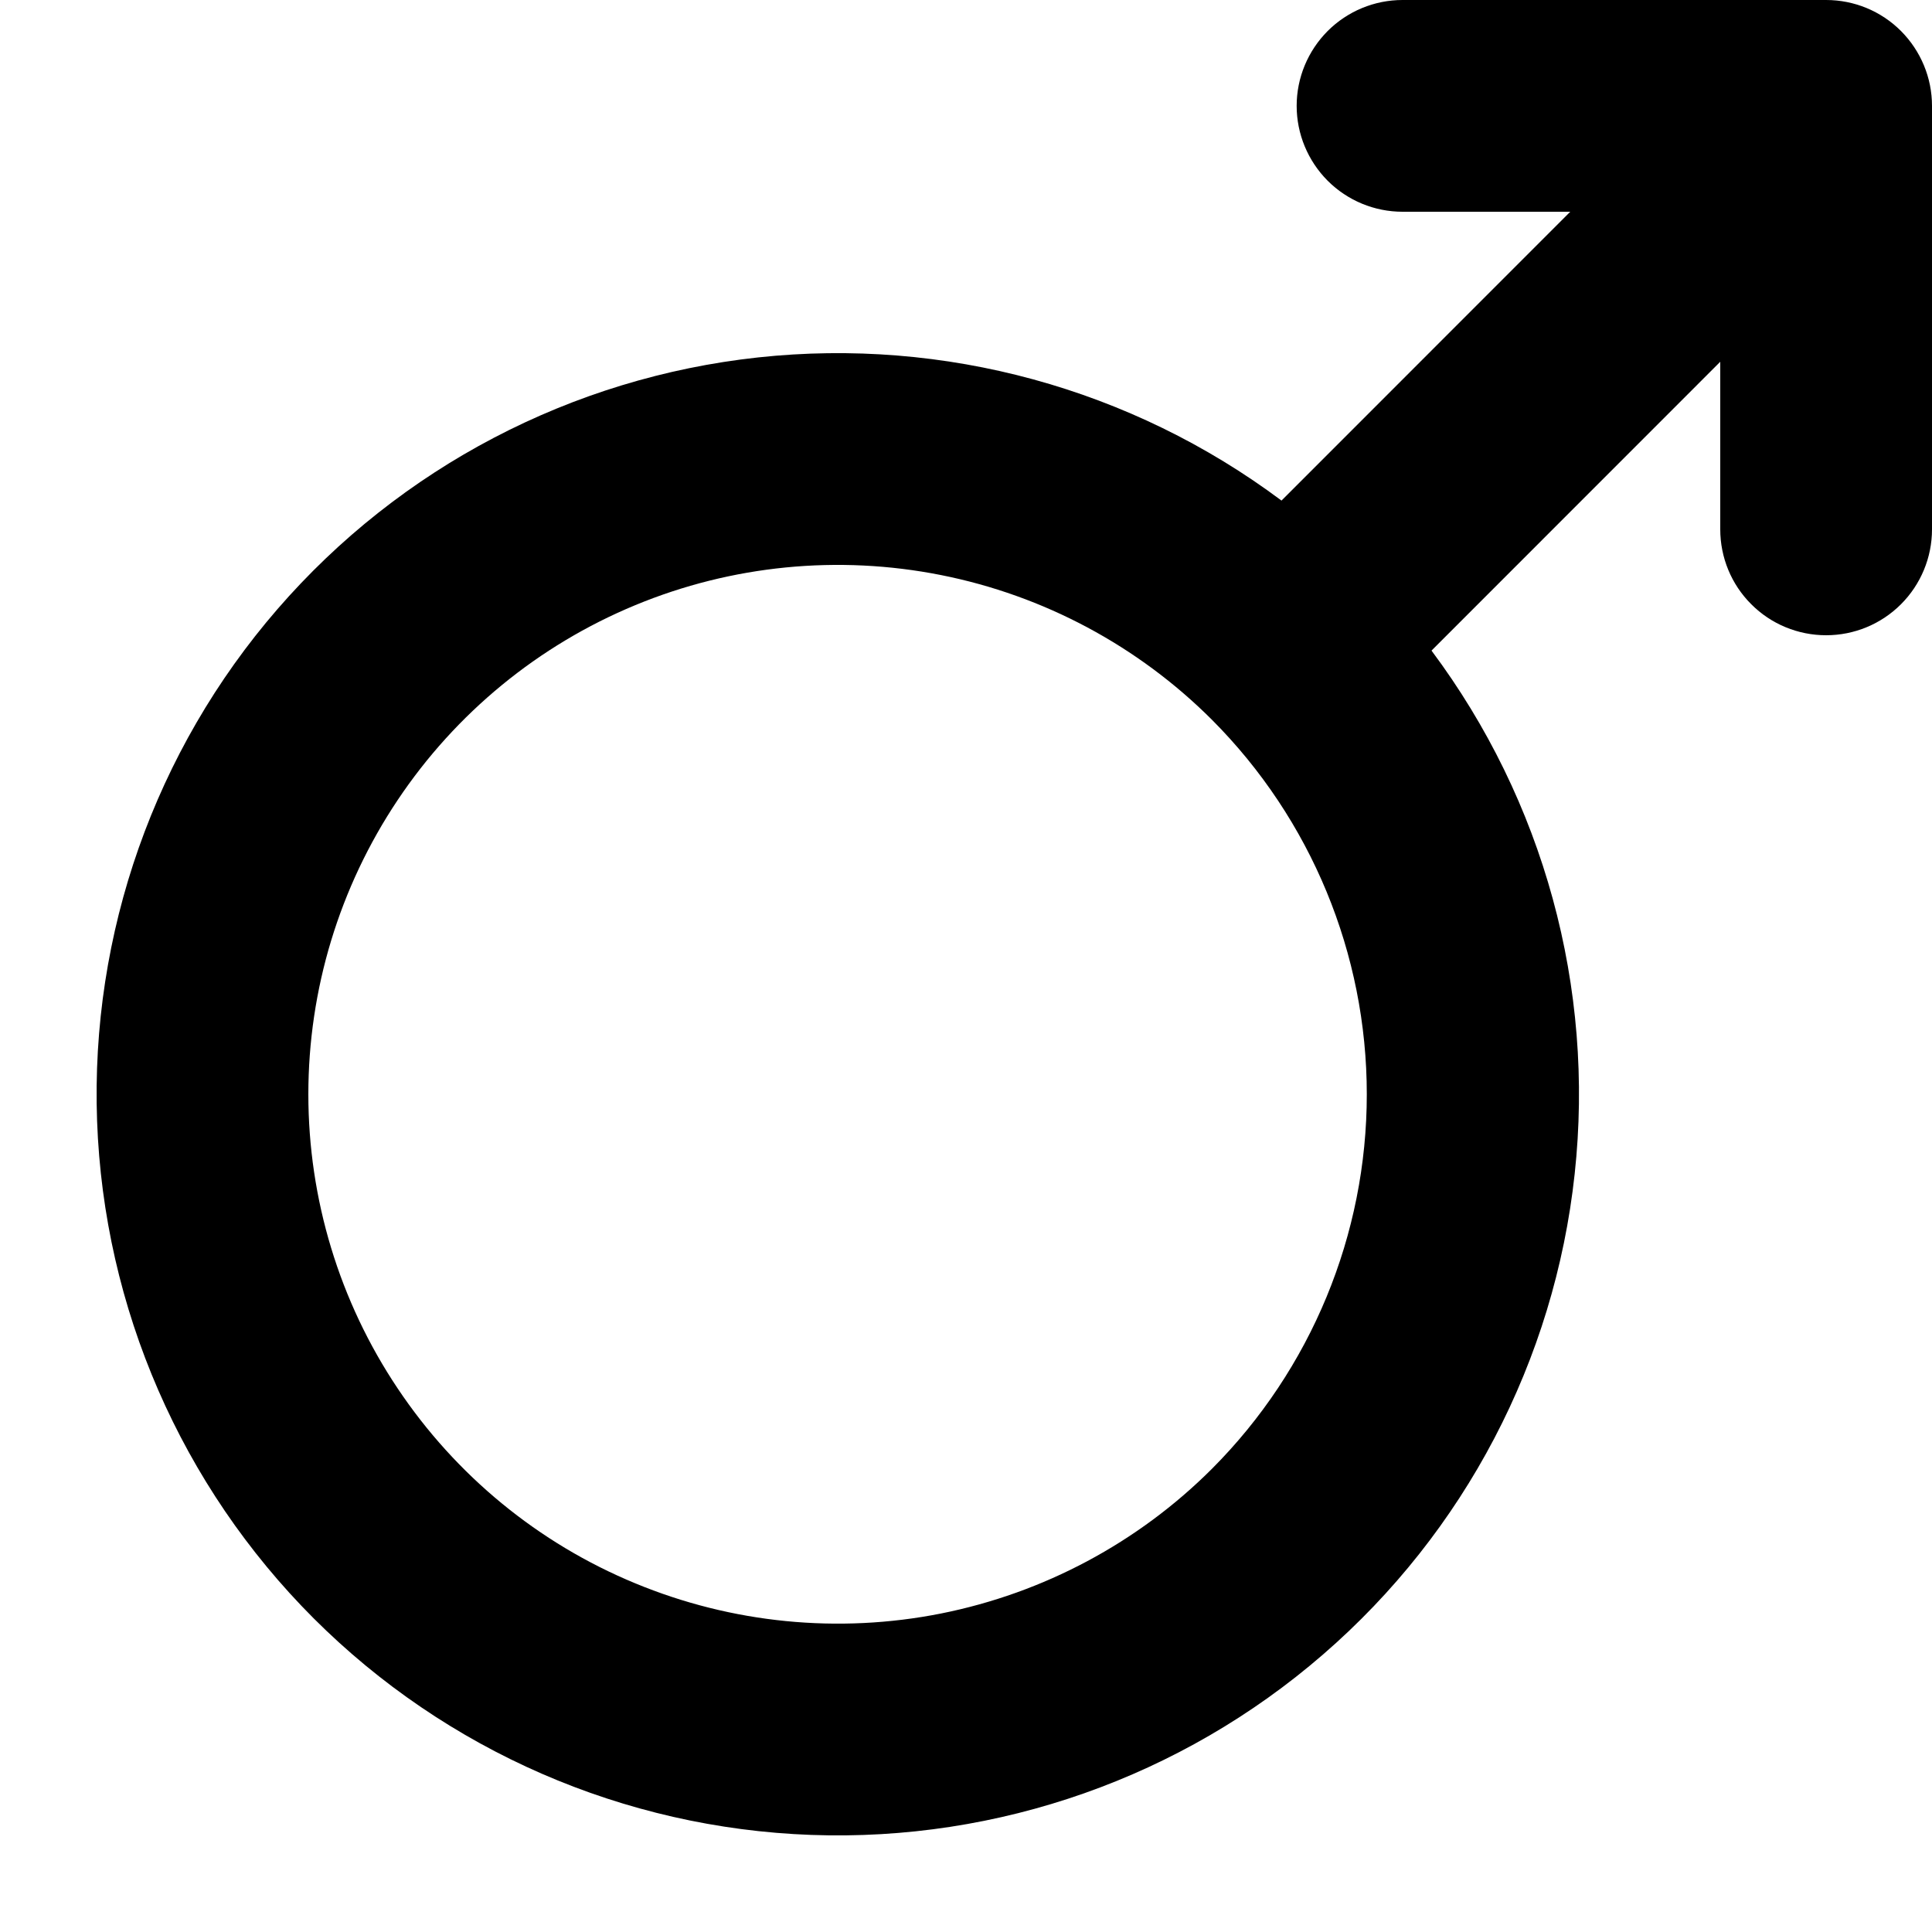 <svg viewBox="0 0 20 20" xmlns="http://www.w3.org/2000/svg">
<path d="M18.904 0H14.519C14.229 0 13.95 0.115 13.744 0.321C13.539 0.527 13.423 0.805 13.423 1.096C13.423 1.387 13.539 1.665 13.744 1.871C13.95 2.077 14.229 2.192 14.519 2.192H16.255L13.266 5.182C11.712 4.021 9.777 3.492 7.848 3.7C5.92 3.909 4.142 4.84 2.872 6.306C1.602 7.772 0.935 9.665 1.005 11.603C1.075 13.541 1.876 15.381 3.247 16.753C4.619 18.124 6.459 18.925 8.397 18.995C10.336 19.065 12.229 18.398 13.695 17.128C15.162 15.859 16.093 14.081 16.301 12.152C16.51 10.224 15.98 8.289 14.819 6.735L17.808 3.745V5.48C17.808 5.771 17.923 6.05 18.129 6.255C18.334 6.461 18.613 6.576 18.904 6.576C19.195 6.576 19.473 6.461 19.679 6.255C19.884 6.05 20 5.771 20 5.48V1.096C20 0.805 19.884 0.527 19.679 0.321C19.473 0.115 19.195 0 18.904 0ZM12.547 15.204C11.781 15.97 10.804 16.491 9.741 16.703C8.678 16.914 7.576 16.805 6.575 16.39C5.573 15.976 4.718 15.273 4.116 14.372C3.513 13.471 3.192 12.412 3.192 11.328C3.192 10.244 3.513 9.185 4.116 8.283C4.718 7.382 5.573 6.68 6.575 6.265C7.576 5.85 8.678 5.742 9.741 5.953C10.804 6.164 11.781 6.686 12.547 7.452C13.573 8.481 14.149 9.875 14.149 11.328C14.149 12.781 13.573 14.175 12.547 15.204Z" fill="currentcolor"/>
</svg>
